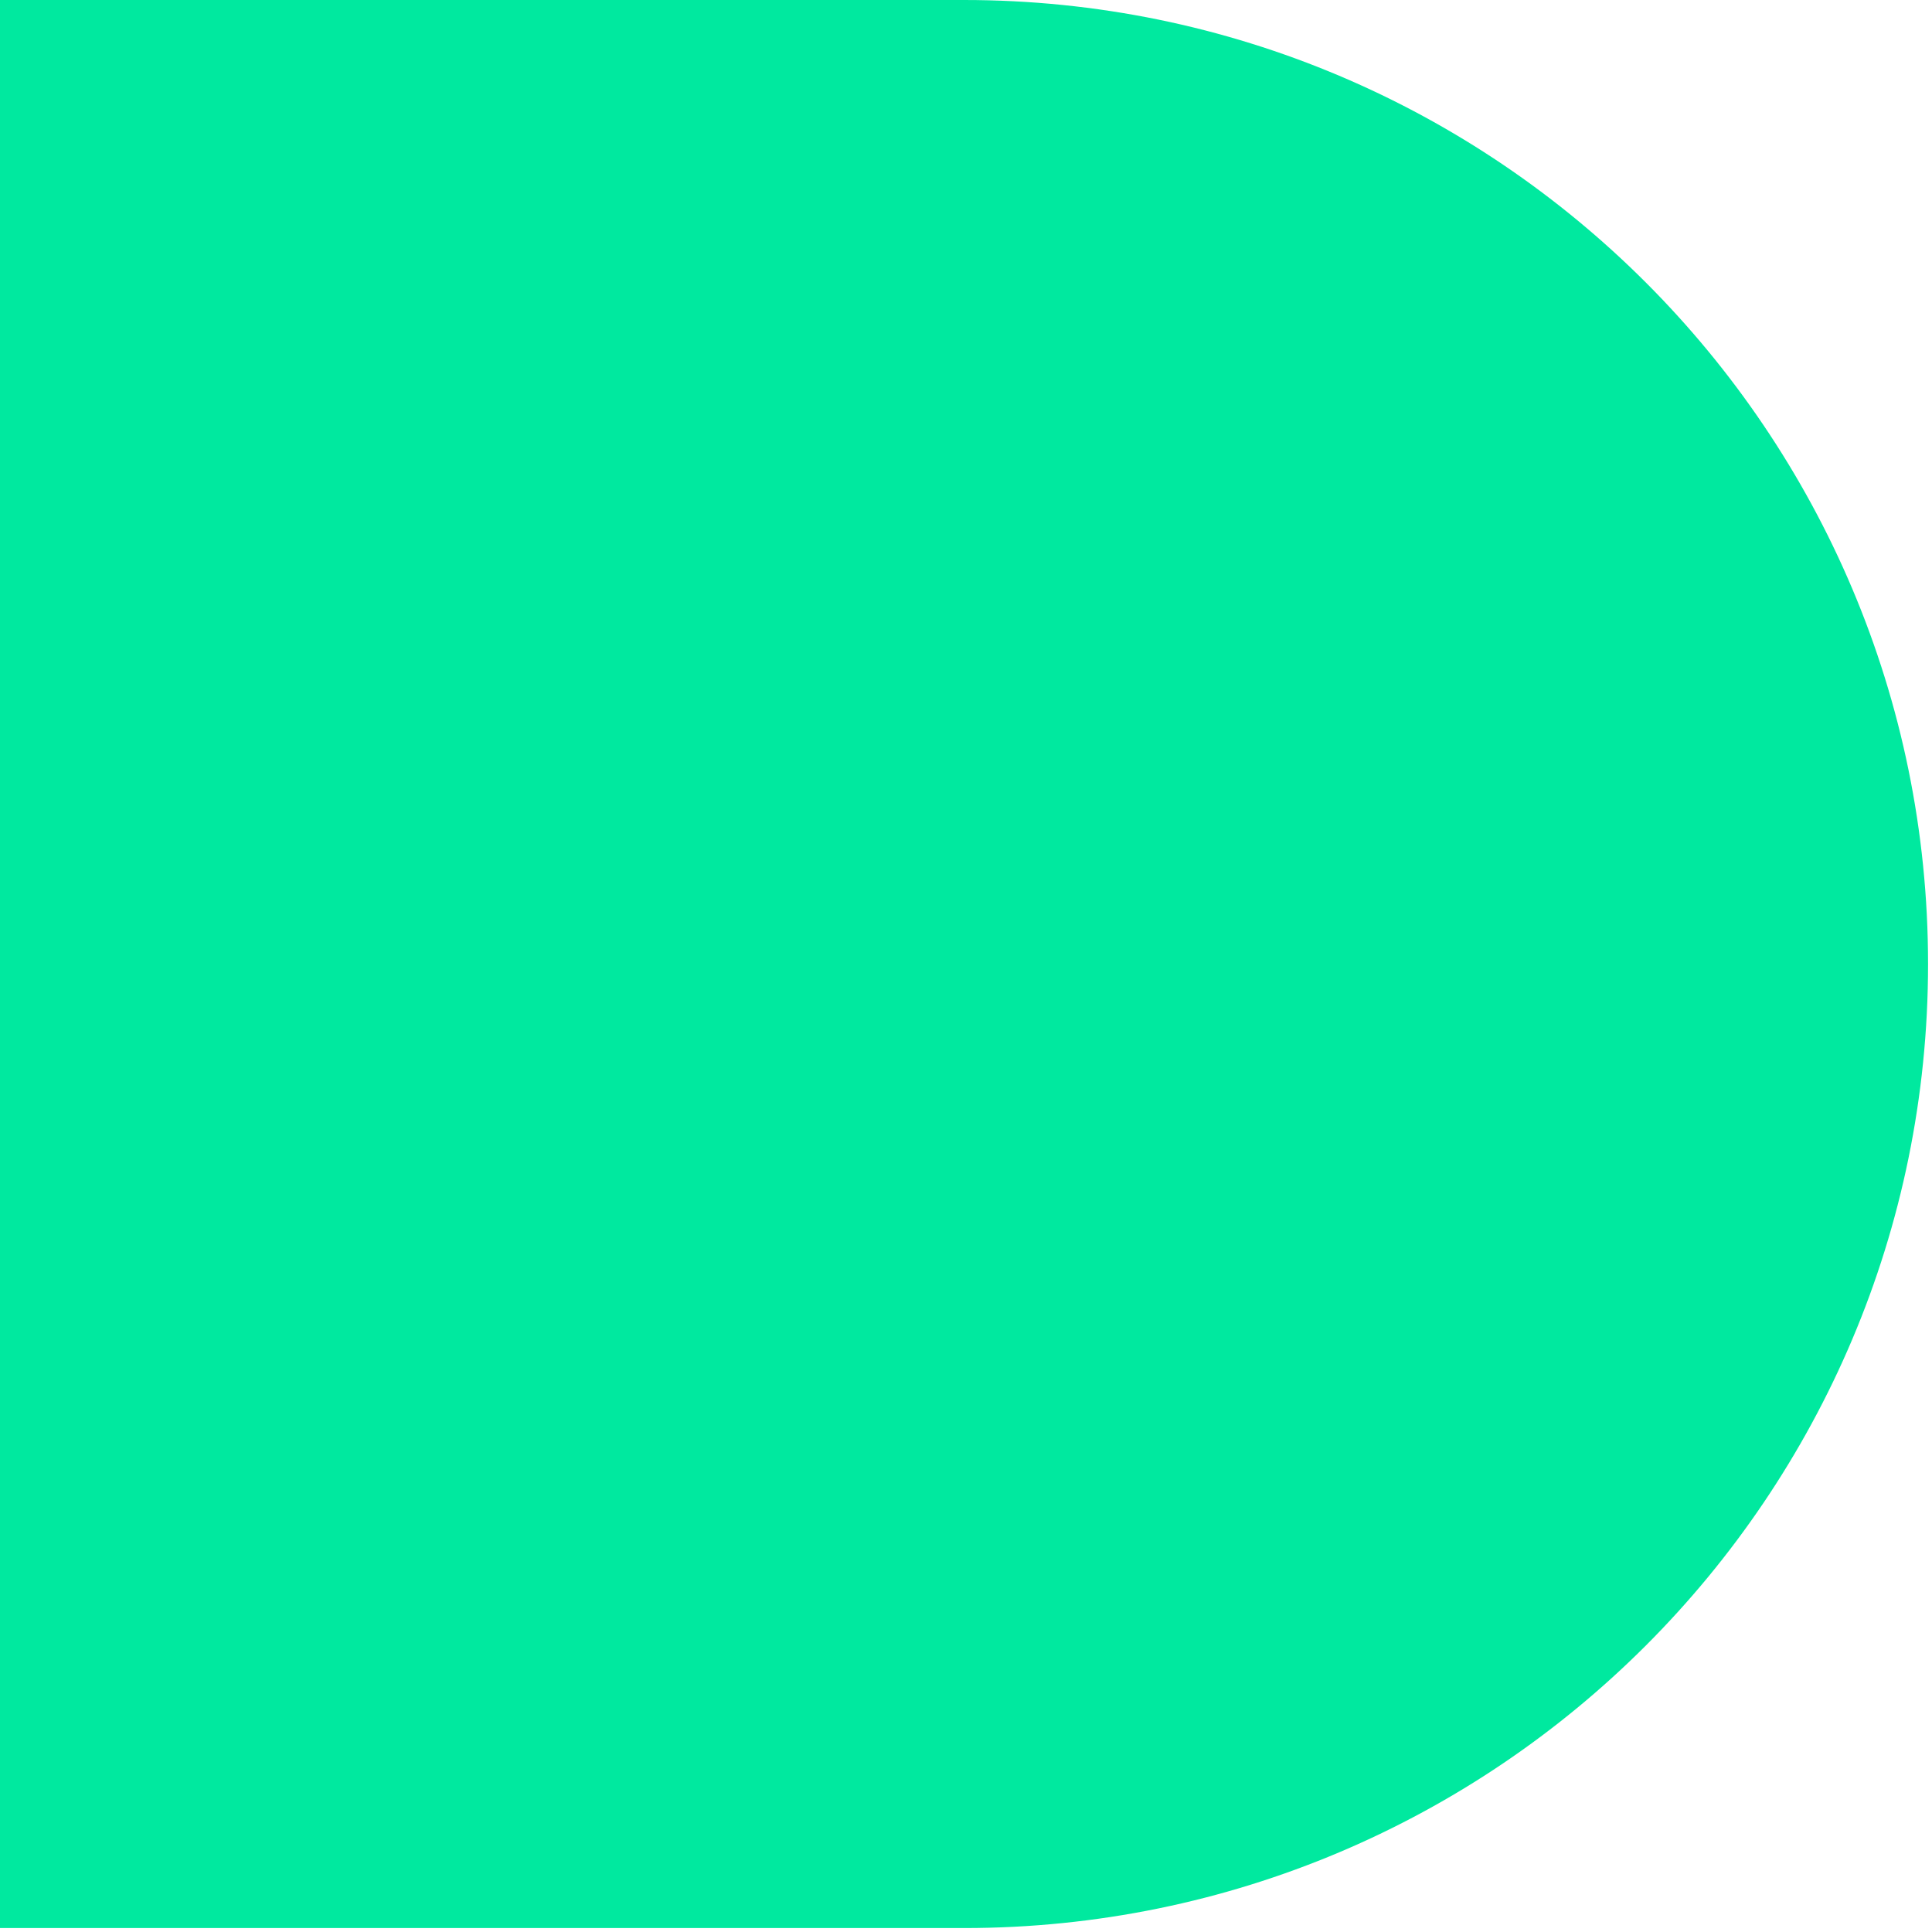 <svg width="245" height="245" viewBox="0 0 245 245" fill="none" xmlns="http://www.w3.org/2000/svg">
<path d="M0 244.5H122.25C189.765 244.5 244.5 189.765 244.5 122.25C244.5 54.735 189.765 0 122.25 0H0V244.5Z" fill="#00E99F"/>
</svg>
